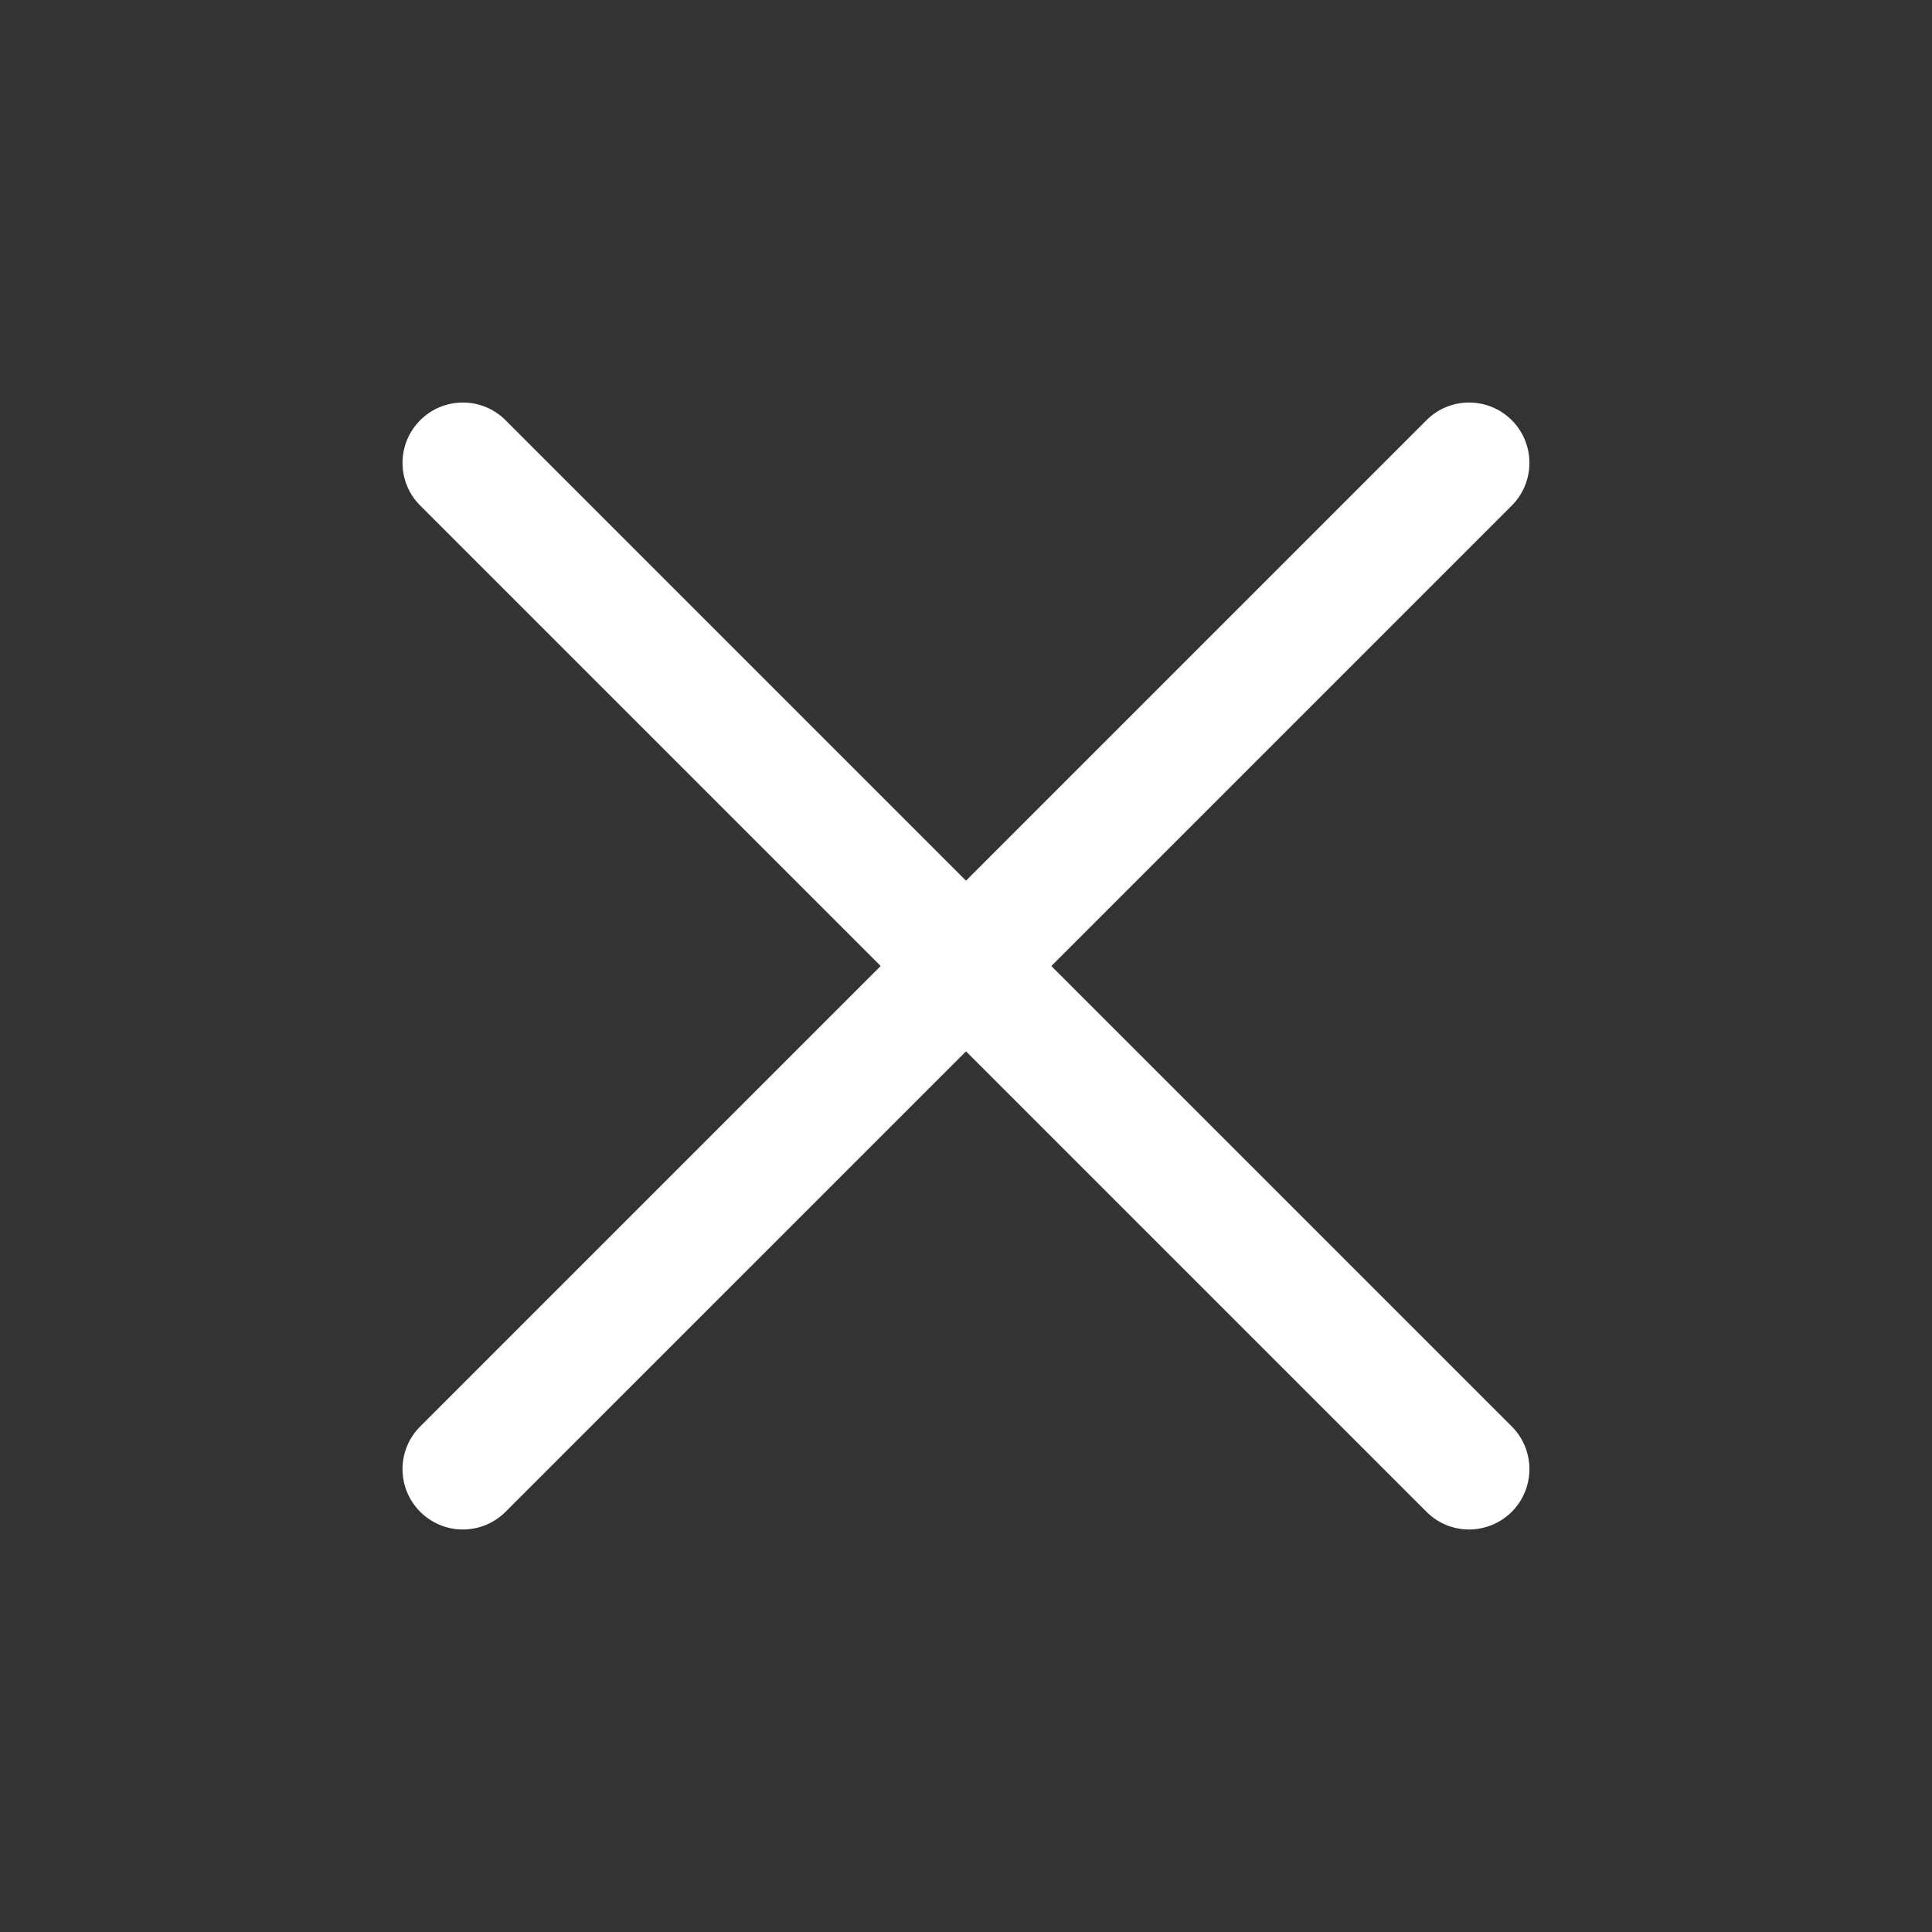 <svg xmlns:xlink="http://www.w3.org/1999/xlink" xmlns="http://www.w3.org/2000/svg" aria-hidden="true" class="valign-middle ml2" focusable="false" preserveAspectRatio="xMidYMid meet" viewBox="0 0 24 24" style="width: 18px; height: 18px; overflow: visible; fill: currentcolor;" width="24"  height="24" ><rect x="0" y="0" width="24" height="24" fill="#333333" stroke="none"/><path d="M13.06 12l5.72-5.72c.292-.292.292-.767 0-1.06-.294-.293-.768-.293-1.06 0L12 10.94 6.28 5.22c-.293-.293-.767-.293-1.06 0-.293.293-.293.768 0 1.06L10.94 12l-5.72 5.72c-.293.292-.293.767 0 1.06.146.146.338.22.53.22s.384-.074.53-.22L12 13.06l5.72 5.72c.145.146.337.22.53.22.19 0 .383-.074.53-.22.292-.293.292-.768 0-1.06L13.06 12z" fill="#FFFFFF"></path></svg>